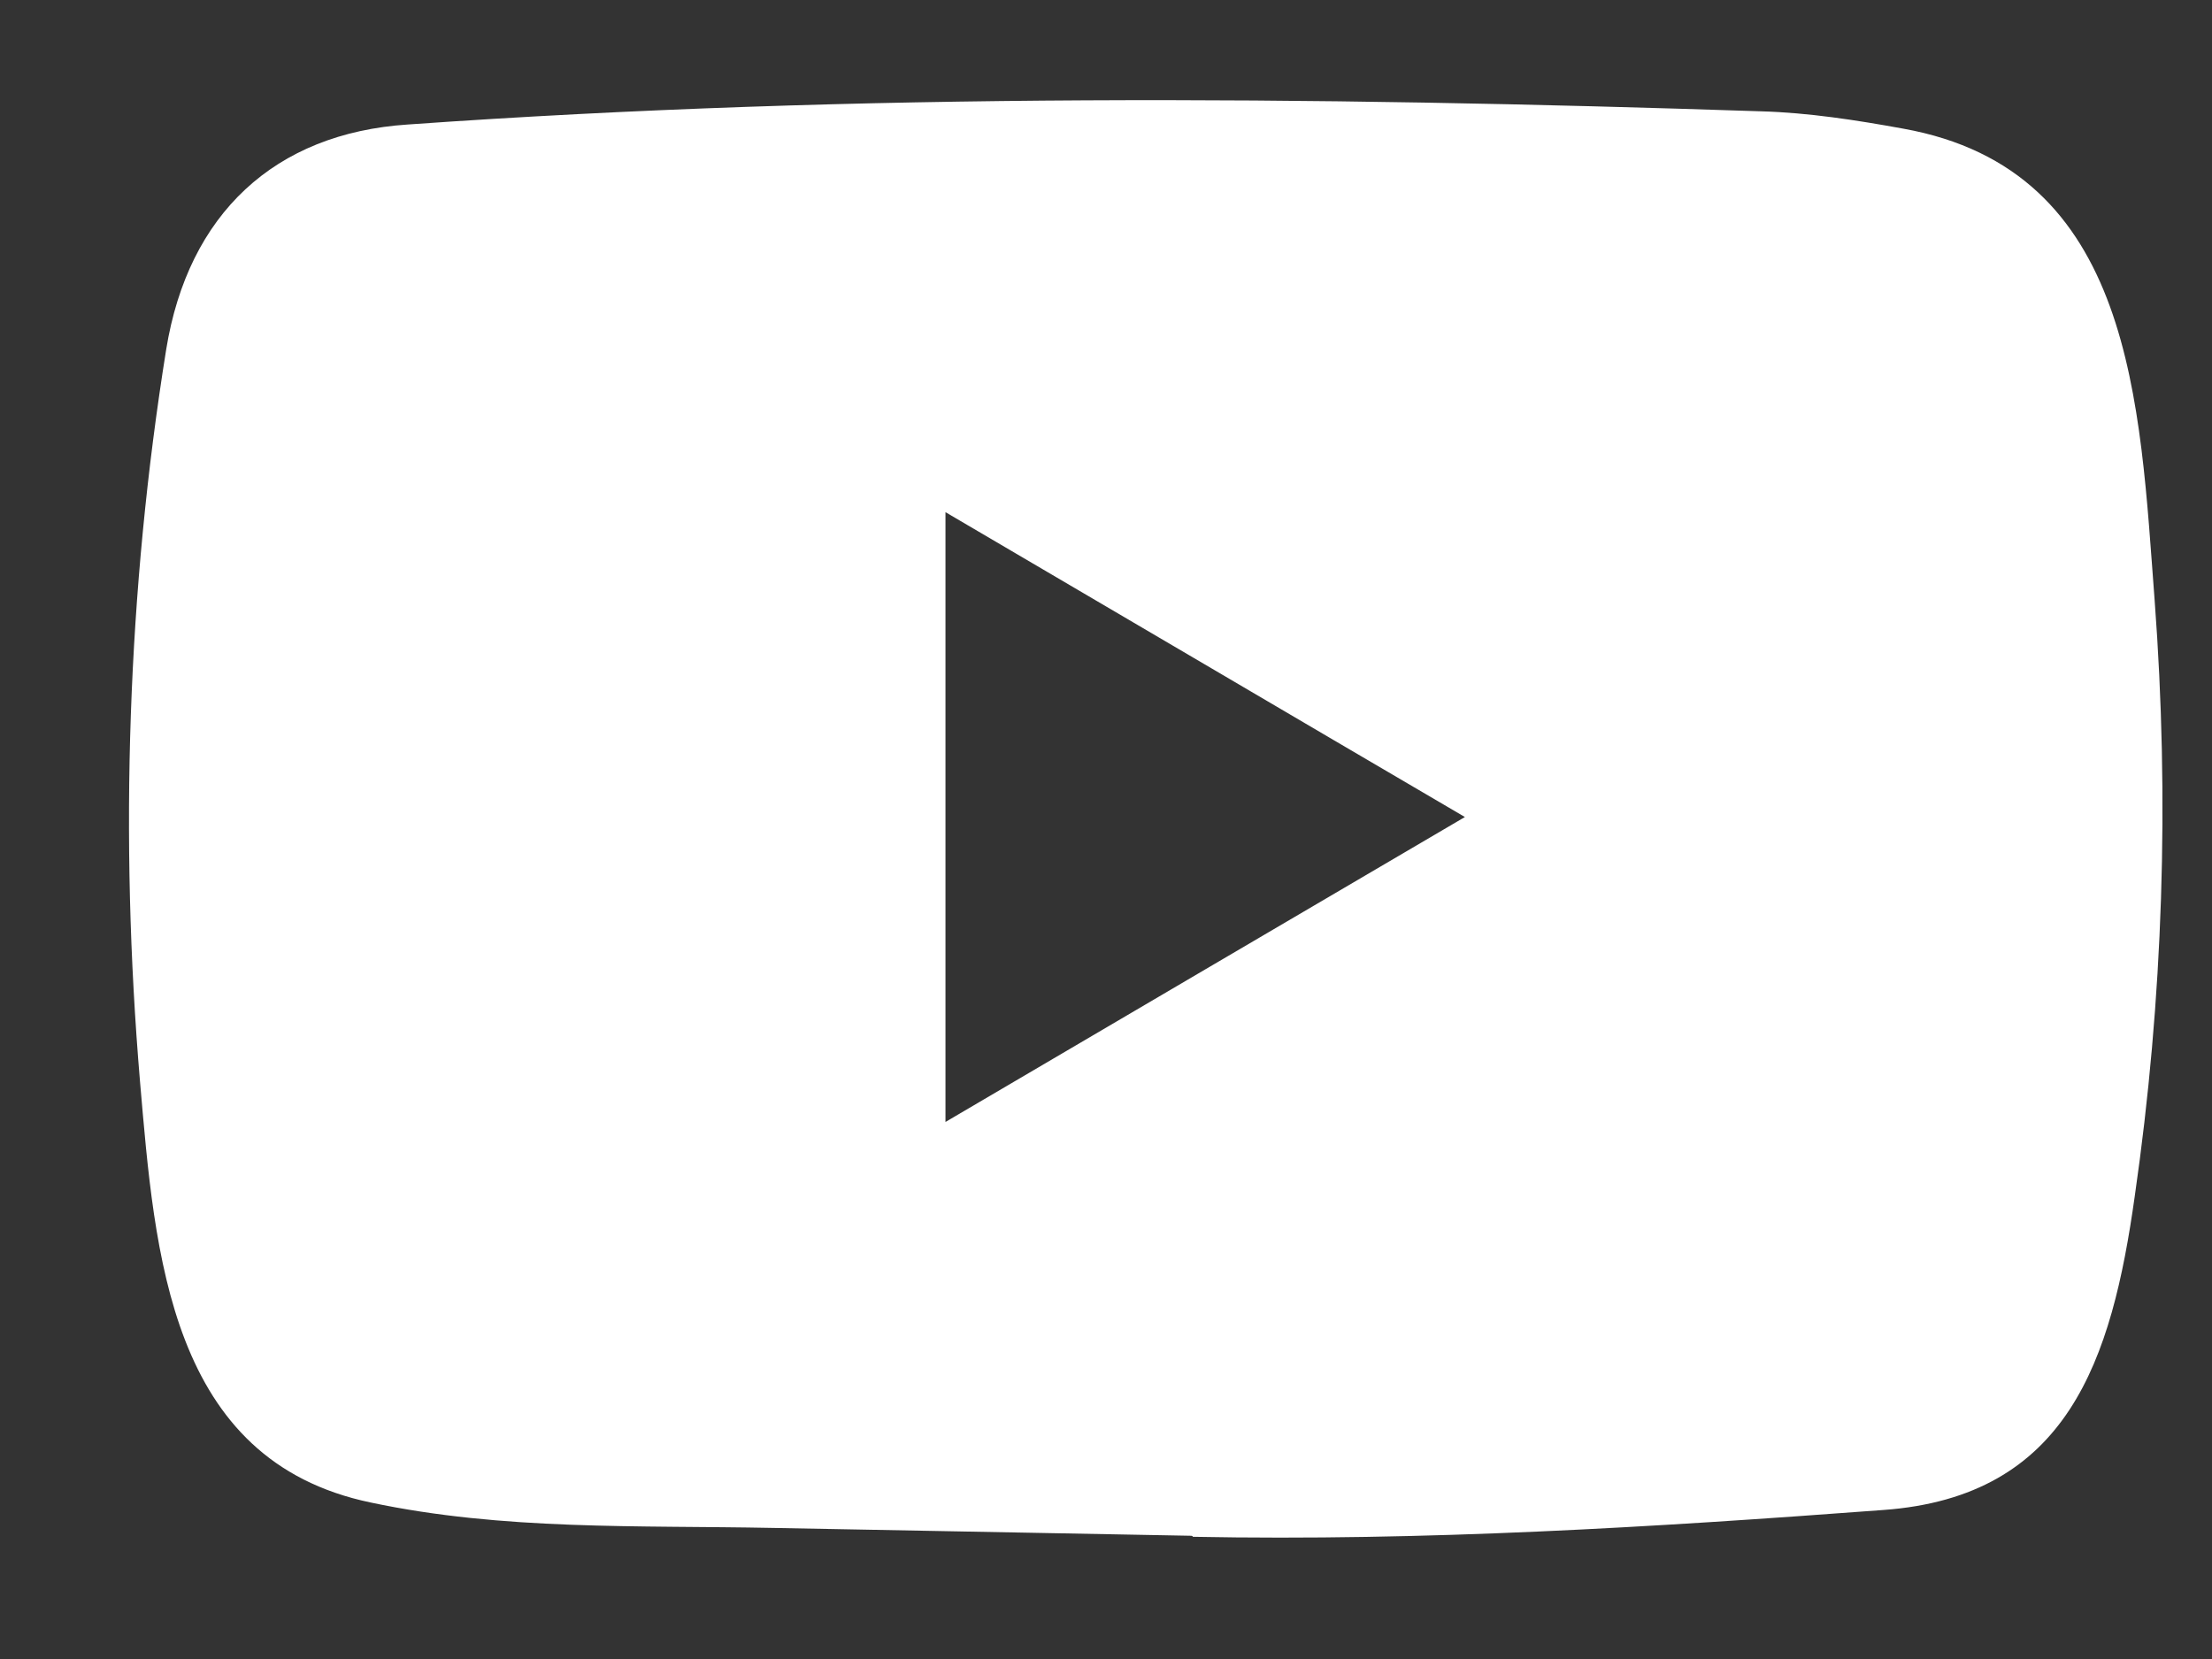 <svg width="28" height="21" viewBox="0 0 28 21" fill="none" xmlns="http://www.w3.org/2000/svg">
<rect x="0" y="0" width="28" height="21" fill="#333333" stroke="none"/>
<path d="M15.073 19.44L9.792 19.341C8.082 19.307 6.368 19.375 4.692 19.019C2.142 18.487 1.961 15.876 1.772 13.687C1.512 10.609 1.613 7.475 2.104 4.422C2.382 2.709 3.474 1.687 5.163 1.576C10.864 1.172 16.602 1.22 22.291 1.409C22.891 1.426 23.496 1.52 24.089 1.628C27.013 2.151 27.084 5.109 27.274 7.6C27.463 10.115 27.383 12.644 27.022 15.143C26.732 17.212 26.177 18.946 23.837 19.114C20.904 19.333 18.039 19.509 15.098 19.453C15.098 19.44 15.081 19.44 15.073 19.44ZM11.968 14.202C14.178 12.905 16.346 11.63 18.543 10.342C16.329 9.046 14.166 7.771 11.968 6.483V14.202Z" fill="white"/>
</svg>
